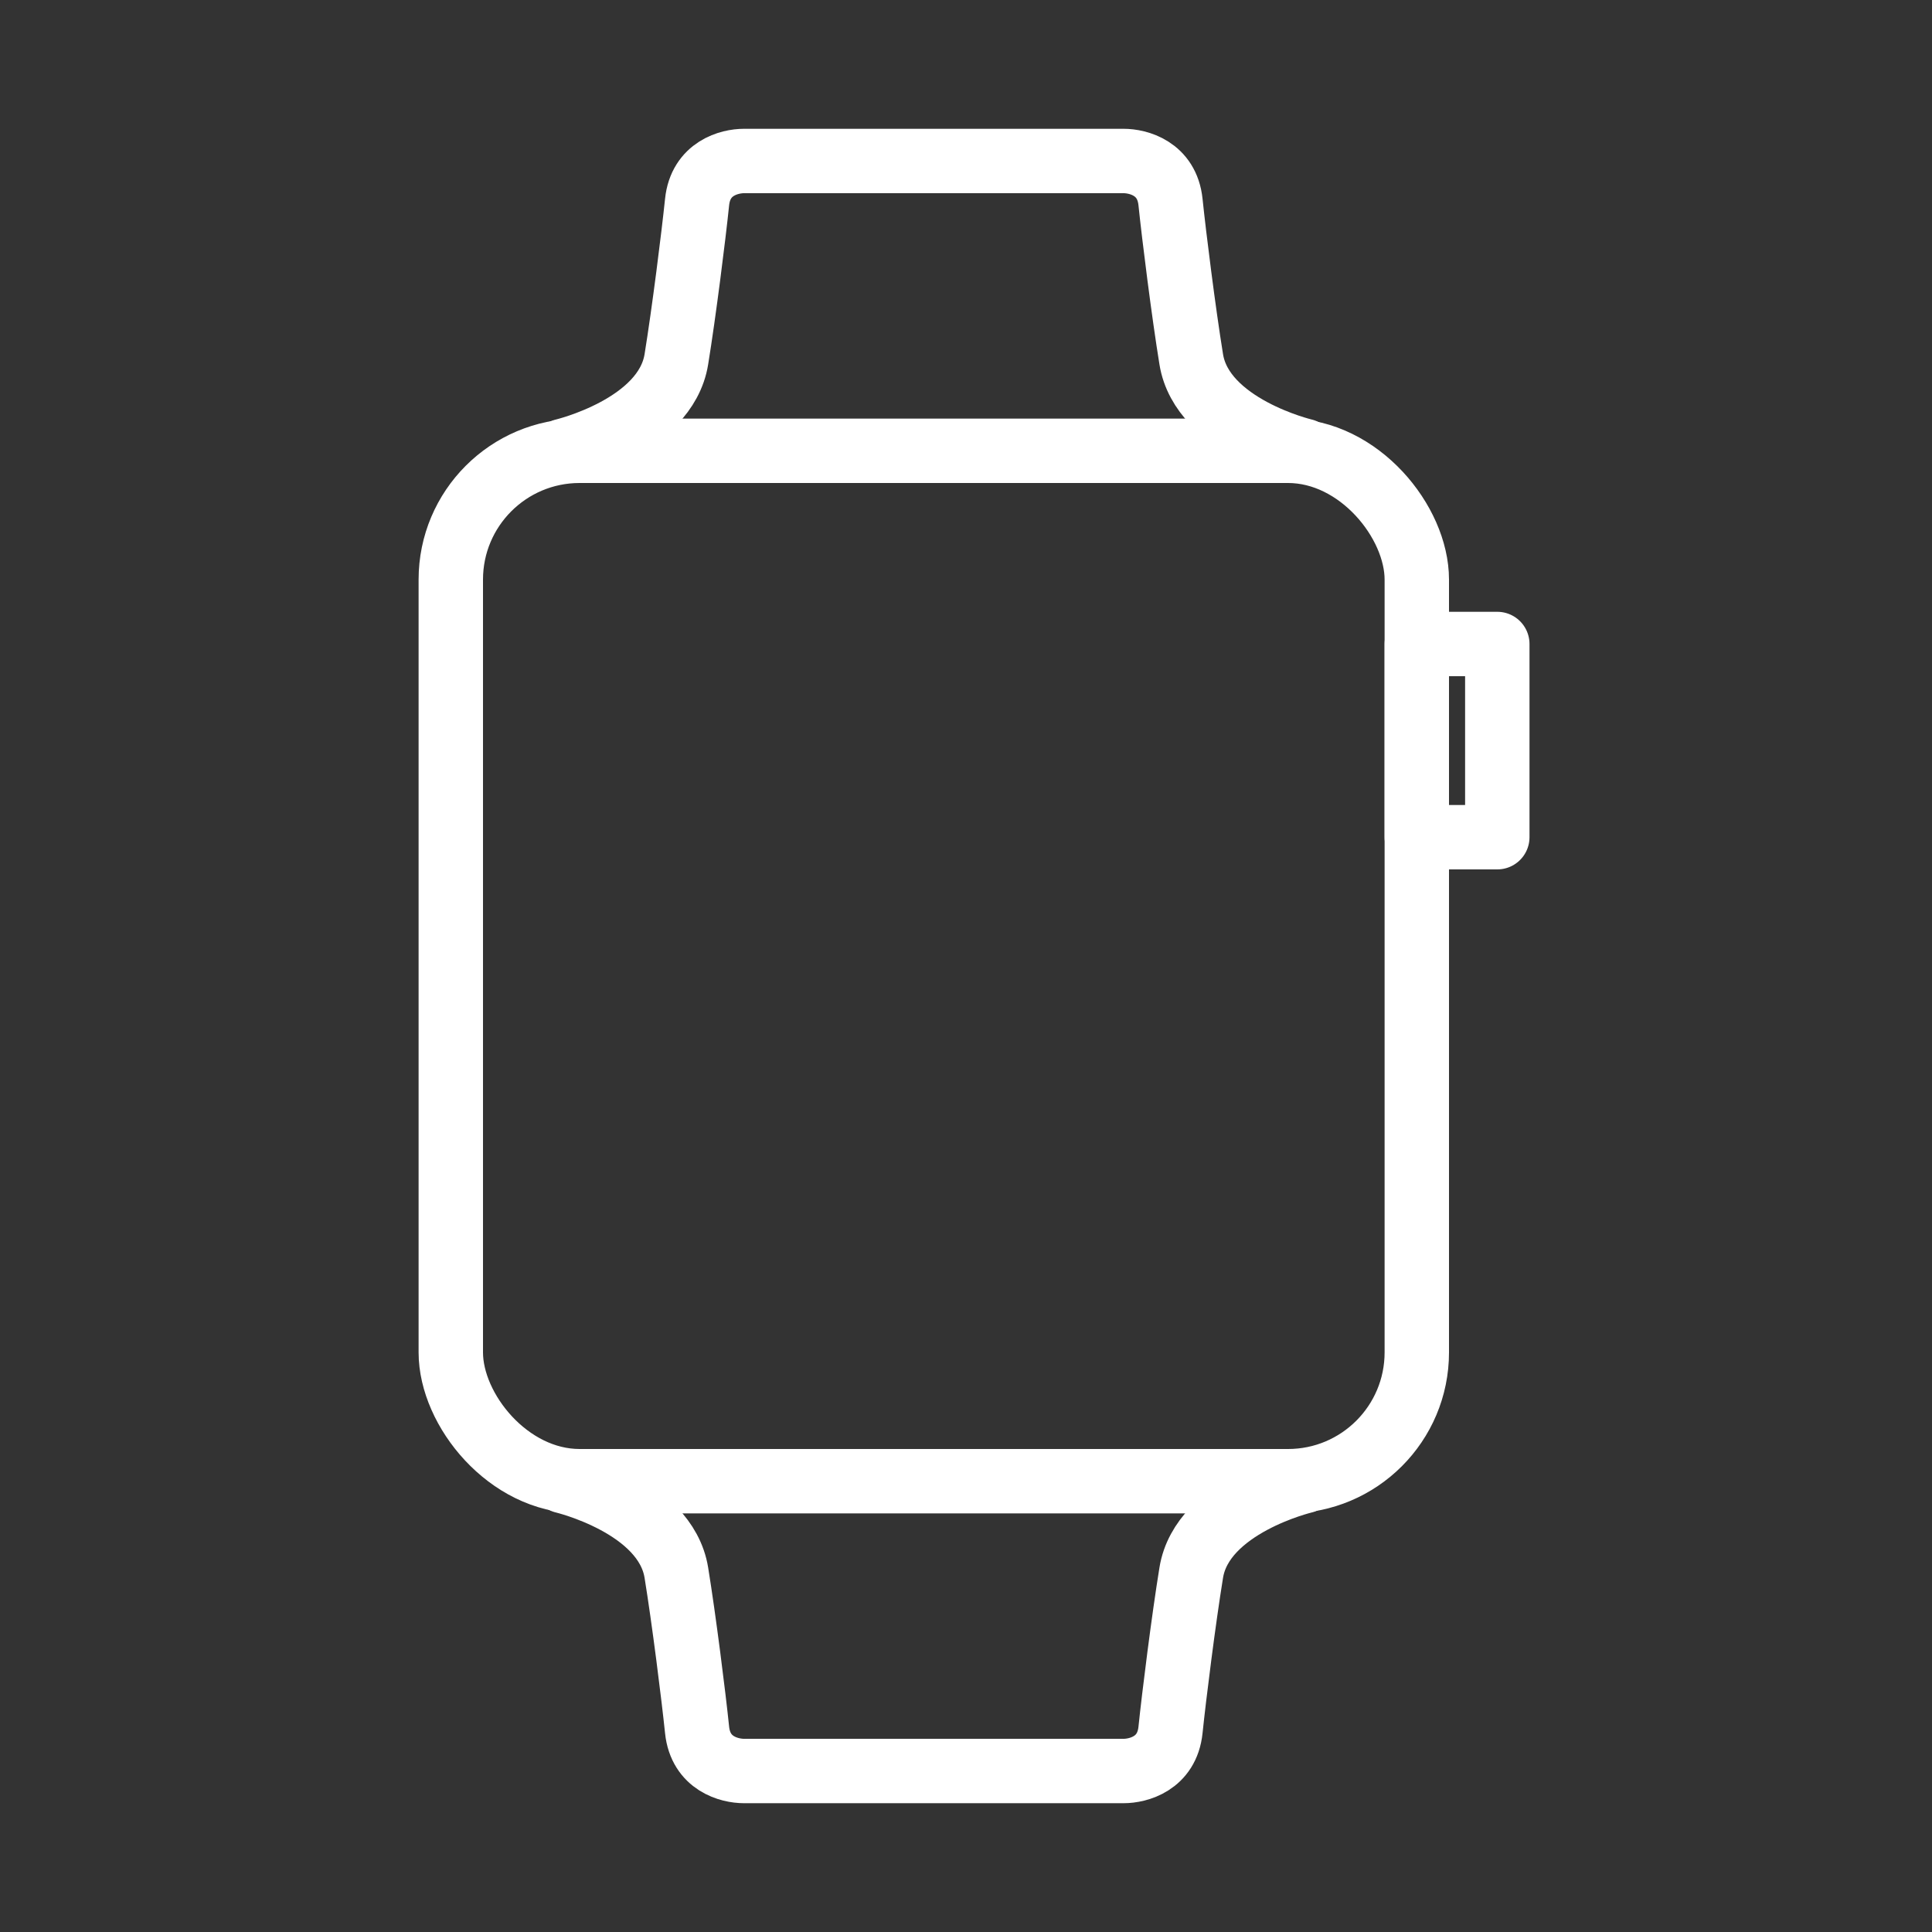 <svg width="120" height="120" viewBox="0 0 120 120" fill="none" xmlns="http://www.w3.org/2000/svg">
<rect x="0" y="0" width="120" height="120" fill="#333333" stroke="none"/>
<g id="watch-2">
<g id="watch-2_2">
<rect id="Layer 1" x="28" y="28" width="60" height="64" rx="8" stroke="white" stroke-width="4" stroke-linecap="round" stroke-linejoin="round"/>
<path id="Path" d="M81 28C81 28 74.672 26.506 73.991 22.324C73.518 19.416 72.921 14.666 72.703 12.554C72.485 10.442 70.679 10 69.794 10H58H46.206C45.321 10 43.515 10.442 43.297 12.554C43.079 14.666 42.482 19.416 42.009 22.324C41.328 26.506 35 28 35 28" stroke="white" stroke-width="4" stroke-linecap="round" stroke-linejoin="round"/>
<path id="Path_2" d="M81 92C81 92 74.672 93.494 73.991 97.676C73.518 100.584 72.921 105.334 72.703 107.446C72.485 109.558 70.679 110 69.794 110H58H46.206C45.321 110 43.515 109.558 43.297 107.446C43.079 105.334 42.482 100.584 42.009 97.676C41.328 93.494 35 92 35 92" stroke="white" stroke-width="4" stroke-linecap="round" stroke-linejoin="round"/>
<rect id="Layer 4" x="88" y="40" width="5" height="12" stroke="white" stroke-width="4" stroke-linecap="round" stroke-linejoin="round"/>
</g>
</g>
</svg>
